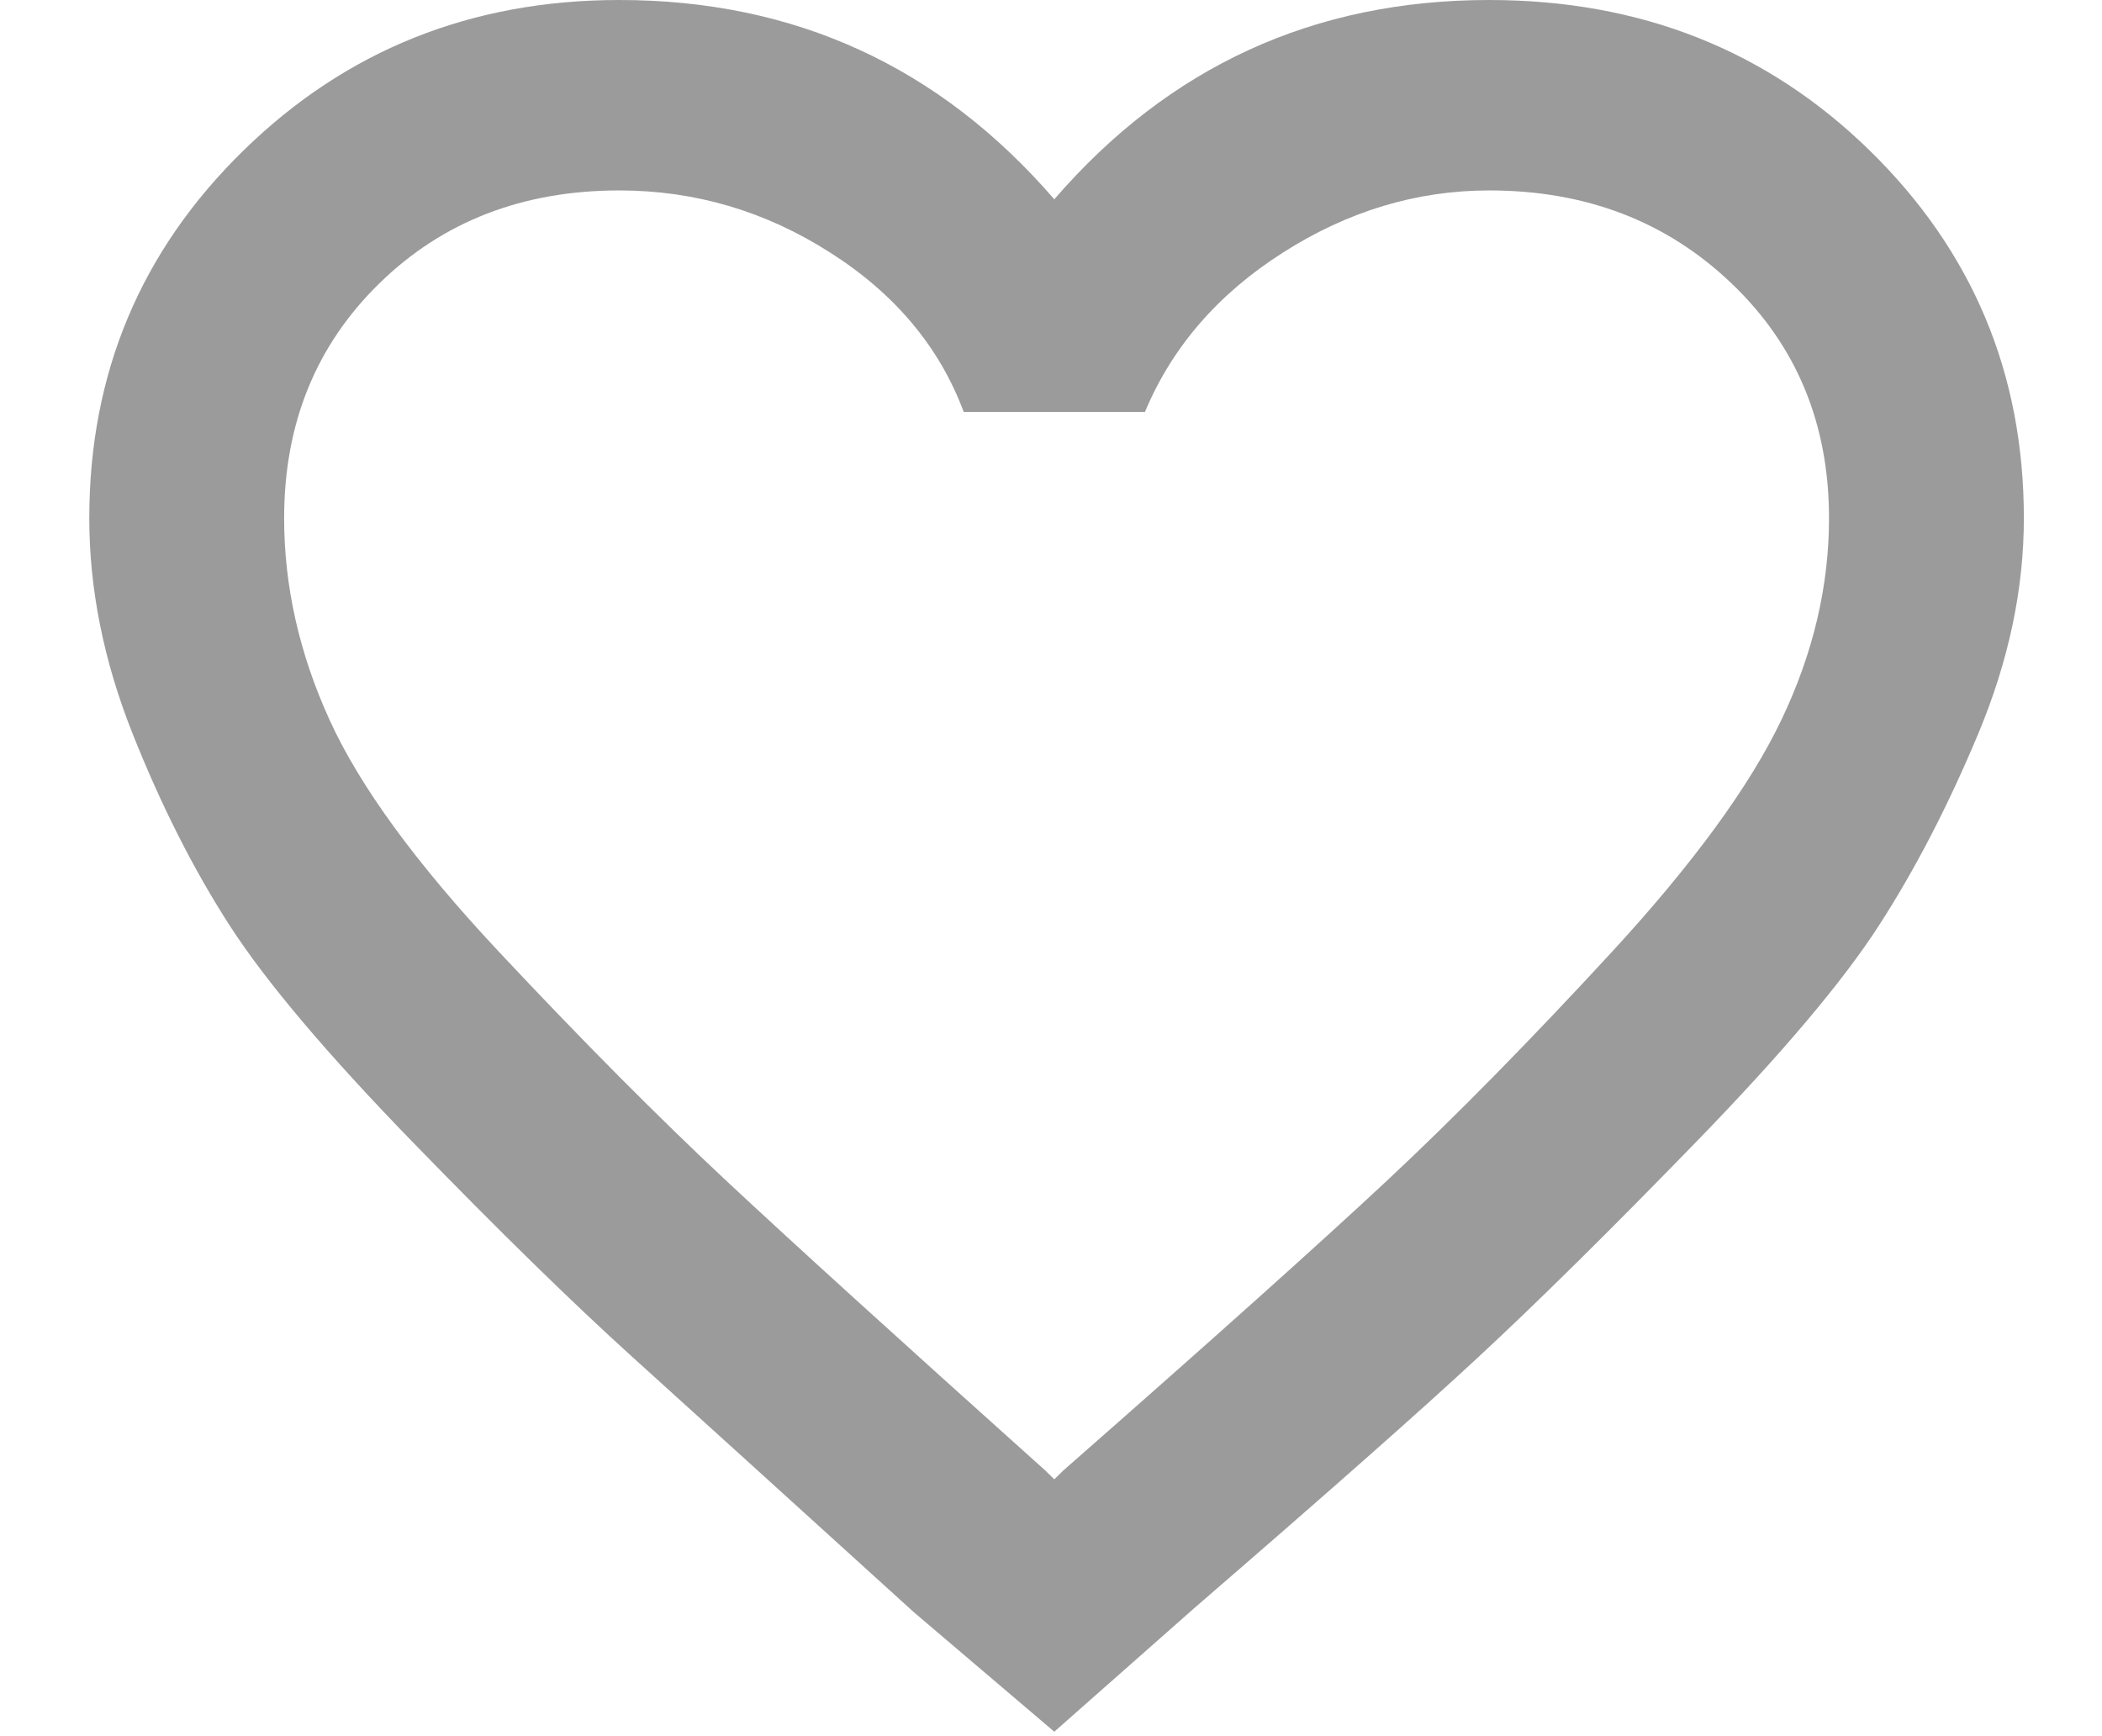 <svg width="23" height="19" viewBox="0 0 23 19" fill="none" xmlns="http://www.w3.org/2000/svg">
<path d="M16.295 0C17.948 0 19.336 0.549 20.459 1.648C21.583 2.747 22.145 4.088 22.145 5.671C22.145 6.446 21.979 7.23 21.649 8.022C21.319 8.813 20.955 9.516 20.558 10.13C20.162 10.744 19.493 11.536 18.551 12.505C17.609 13.475 16.816 14.258 16.171 14.856C15.527 15.454 14.494 16.366 13.073 17.594L11.536 18.951L9.999 17.643C8.611 16.383 7.587 15.454 6.926 14.856C6.265 14.258 5.464 13.475 4.522 12.505C3.58 11.536 2.911 10.744 2.514 10.13C2.118 9.516 1.762 8.813 1.448 8.022C1.134 7.23 0.977 6.446 0.977 5.671C0.977 4.088 1.539 2.747 2.663 1.648C3.786 0.549 5.158 0 6.777 0C8.694 0 10.28 0.727 11.536 2.181C12.792 0.727 14.378 0 16.295 0ZM11.635 16.092C13.255 14.67 14.436 13.612 15.18 12.917C15.923 12.222 16.741 11.39 17.634 10.421C18.526 9.452 19.146 8.603 19.493 7.876C19.84 7.149 20.013 6.414 20.013 5.671C20.013 4.637 19.658 3.781 18.947 3.102C18.237 2.423 17.353 2.084 16.295 2.084C15.502 2.084 14.75 2.31 14.04 2.763C13.329 3.215 12.825 3.797 12.528 4.508H10.545C10.28 3.797 9.793 3.215 9.082 2.763C8.372 2.31 7.604 2.084 6.777 2.084C5.72 2.084 4.844 2.423 4.15 3.102C3.456 3.781 3.109 4.637 3.109 5.671C3.109 6.414 3.274 7.149 3.605 7.876C3.935 8.603 4.555 9.452 5.464 10.421C6.372 11.39 7.199 12.222 7.942 12.917C8.686 13.612 9.851 14.67 11.437 16.092L11.536 16.189L11.635 16.092Z" fill="#9B9B9B"/>
</svg>
